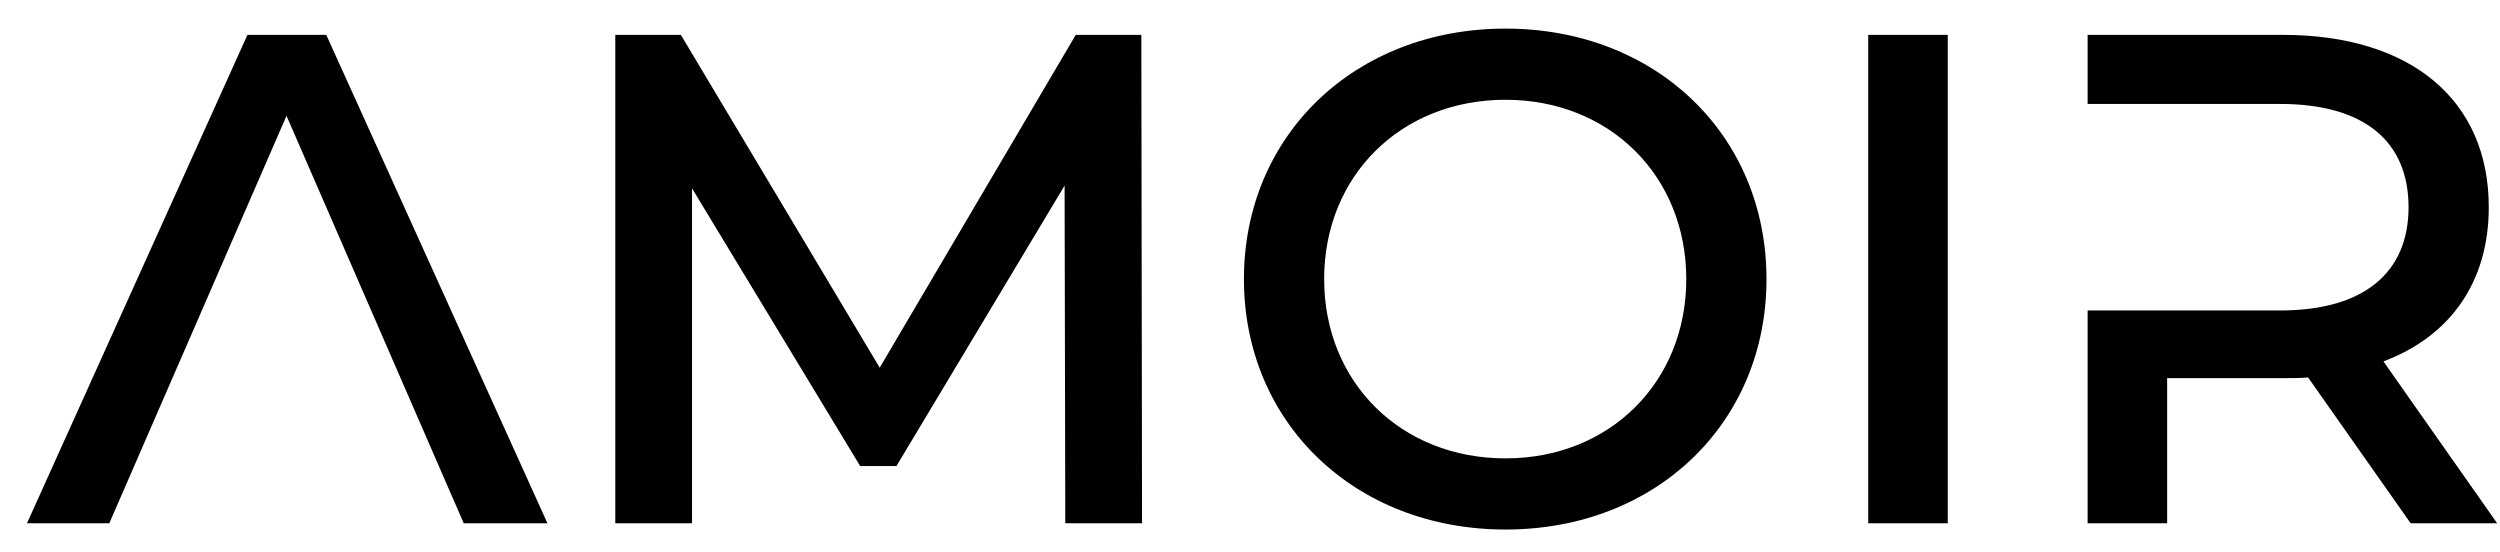 <svg width="86" height="19" viewBox="0 0 86 19" fill="none" xmlns="http://www.w3.org/2000/svg">
<path d="M9.856 3.984L3.76 18H0.928L8.512 1.2H11.224L18.832 18H15.952L9.856 3.984ZM23.806 6.48V18H21.166V1.2H23.422L30.262 12.648L37.006 1.2H39.262L39.286 18H36.646L36.622 6.384L30.838 16.032H29.59L23.806 6.48ZM51.791 18.216C46.608 18.216 42.791 14.544 42.791 9.6C42.791 4.656 46.608 0.984 51.791 0.984C56.952 0.984 60.767 4.632 60.767 9.6C60.767 14.568 56.952 18.216 51.791 18.216ZM51.791 15.768C55.367 15.768 58.008 13.152 58.008 9.6C58.008 6.048 55.367 3.432 51.791 3.432C48.191 3.432 45.551 6.048 45.551 9.6C45.551 13.152 48.191 15.768 51.791 15.768ZM67.003 18H64.267V1.2H67.003V18ZM81.99 12.432L85.902 18H82.926L79.398 12.984C79.134 13.008 78.822 13.008 78.534 13.008H74.55V18H71.814V10.68H78.438C81.342 10.68 82.854 9.36 82.854 7.128C82.854 4.872 81.342 3.576 78.438 3.576H71.814V1.2H78.534C82.926 1.2 85.614 3.432 85.614 7.128C85.614 9.696 84.294 11.568 81.99 12.432Z" fill="black"/>
</svg>
